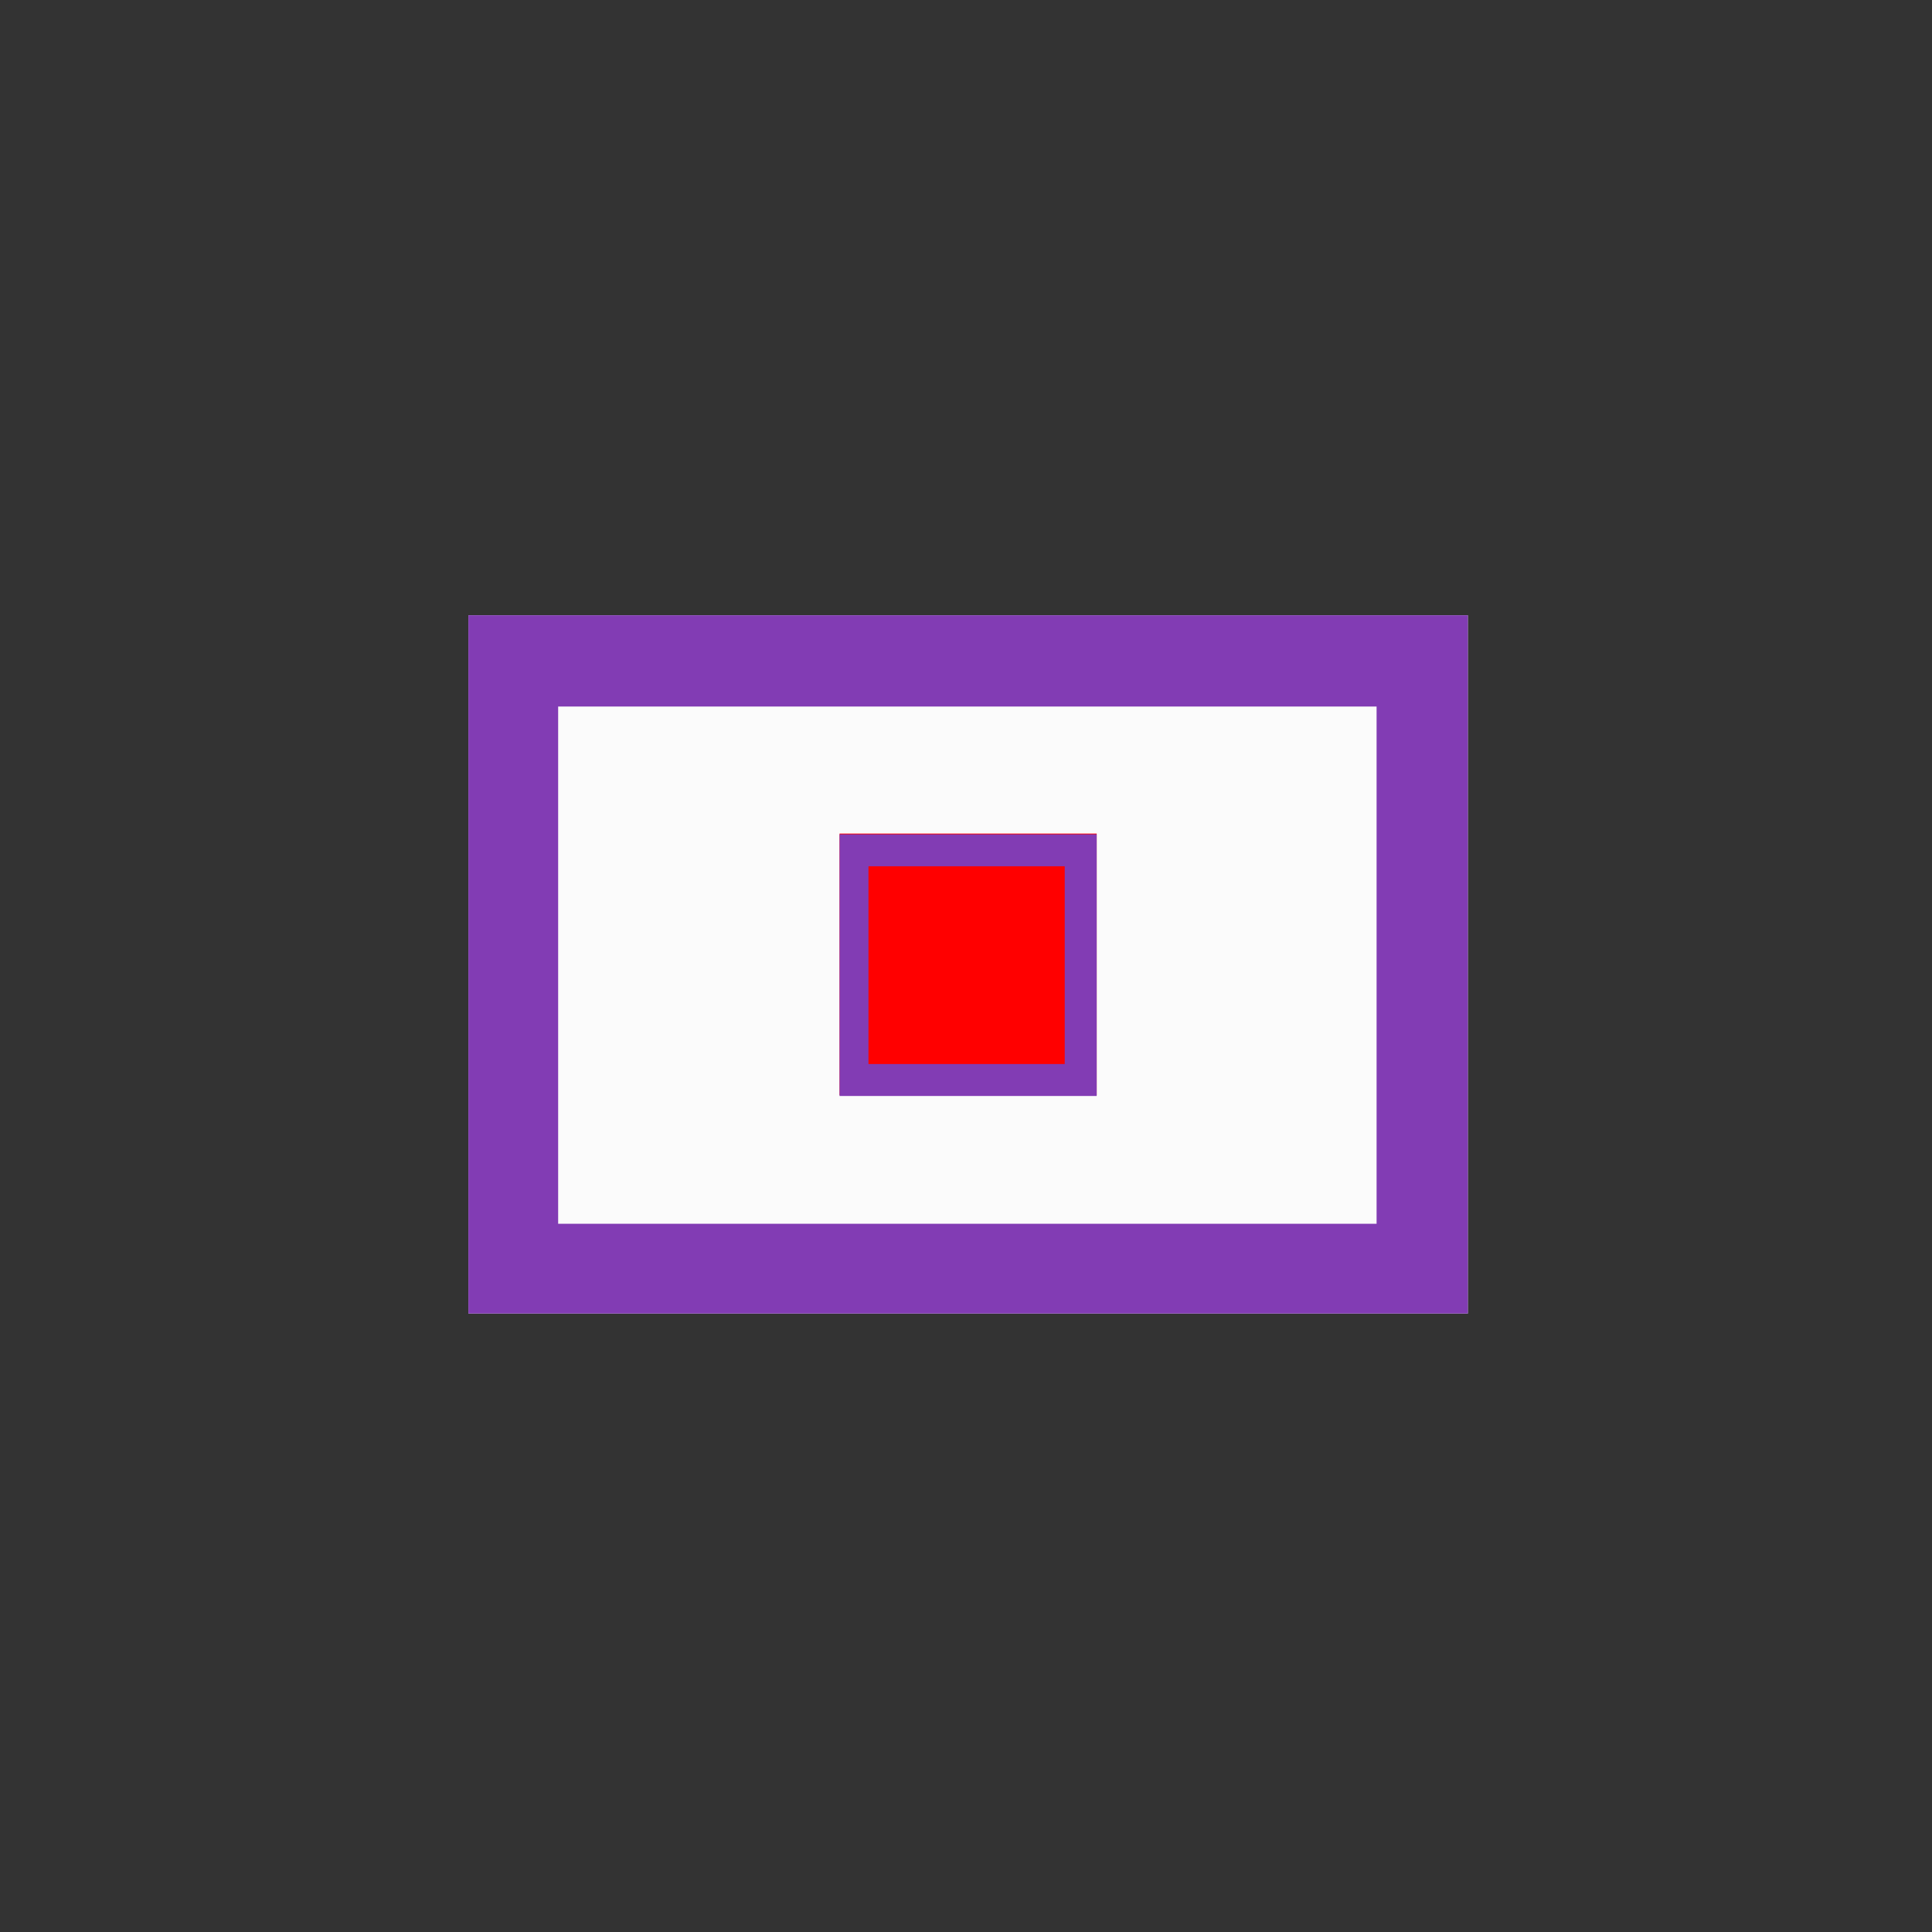 <?xml version="1.0" encoding="UTF-8" standalone="no"?>
<!--
  #%L
  xplan-workspaces - Modul zur Gruppierung aller Workspaces
  %%
  Copyright (C) 2008 - 2023 Freie und Hansestadt Hamburg, developed by lat/lon gesellschaft für raumbezogene Informationssysteme mbH
  %%
  This program is free software: you can redistribute it and/or modify
  it under the terms of the GNU Affero General Public License as published by
  the Free Software Foundation, either version 3 of the License, or
  (at your option) any later version.
  
  This program is distributed in the hope that it will be useful,
  but WITHOUT ANY WARRANTY; without even the implied warranty of
  MERCHANTABILITY or FITNESS FOR A PARTICULAR PURPOSE.  See the
  GNU General Public License for more details.
  
  You should have received a copy of the GNU Affero General Public License
  along with this program.  If not, see <http://www.gnu.org/licenses/>.
  #L%
  -->

<!-- Created with Inkscape (http://www.inkscape.org/) -->

<svg
   version="1.1"
   width="177.165"
   height="177.165"
   viewBox="0 0 50 50"
   id="svg2"
   xml:space="preserve"
   xmlns="http://www.w3.org/2000/svg"
   xmlns:svg="http://www.w3.org/2000/svg"><rect x="0" y="0" width="50" height="50" fill="#333333" stroke="none"/><defs
   id="defs11" />
 

   
   
   <polygon
   points="37.988,33.994 12.122,33.994 12.122,15.923 37.988,15.923 "
   id="path3604"
   style="fill:#FBFBFB;fill-opacity:1;fill-rule:nonzero;stroke:none" />
   
   
    <polygon
   points="28.382,28.344 28.382,21.573 21.728,21.573 21.728,28.344 "
   id="path3603"
   style="fill:#FF0000;fill-opacity:1;fill-rule:nonzero;stroke:none" />
   
   
   <path
   d="M37.988 33.994l-25.866 0 0 -18.071 25.866 0 0 18.071zm-2.362 -2.323l0 -13.386 -21.181 0 0 13.386 21.181 0zm-7.244 -3.307l-6.654 0 0 -6.772 6.654 0 0 6.772zm-0.827 -0.827l0 -5.118 -5.079 0 0 5.118 5.079 0z"
   id="path3605"
   style="fill:#823CB4;fill-opacity:1;fill-rule:nonzero;stroke:none" />
   
   
   
 
   
   
   
   
   
   
   </svg>
